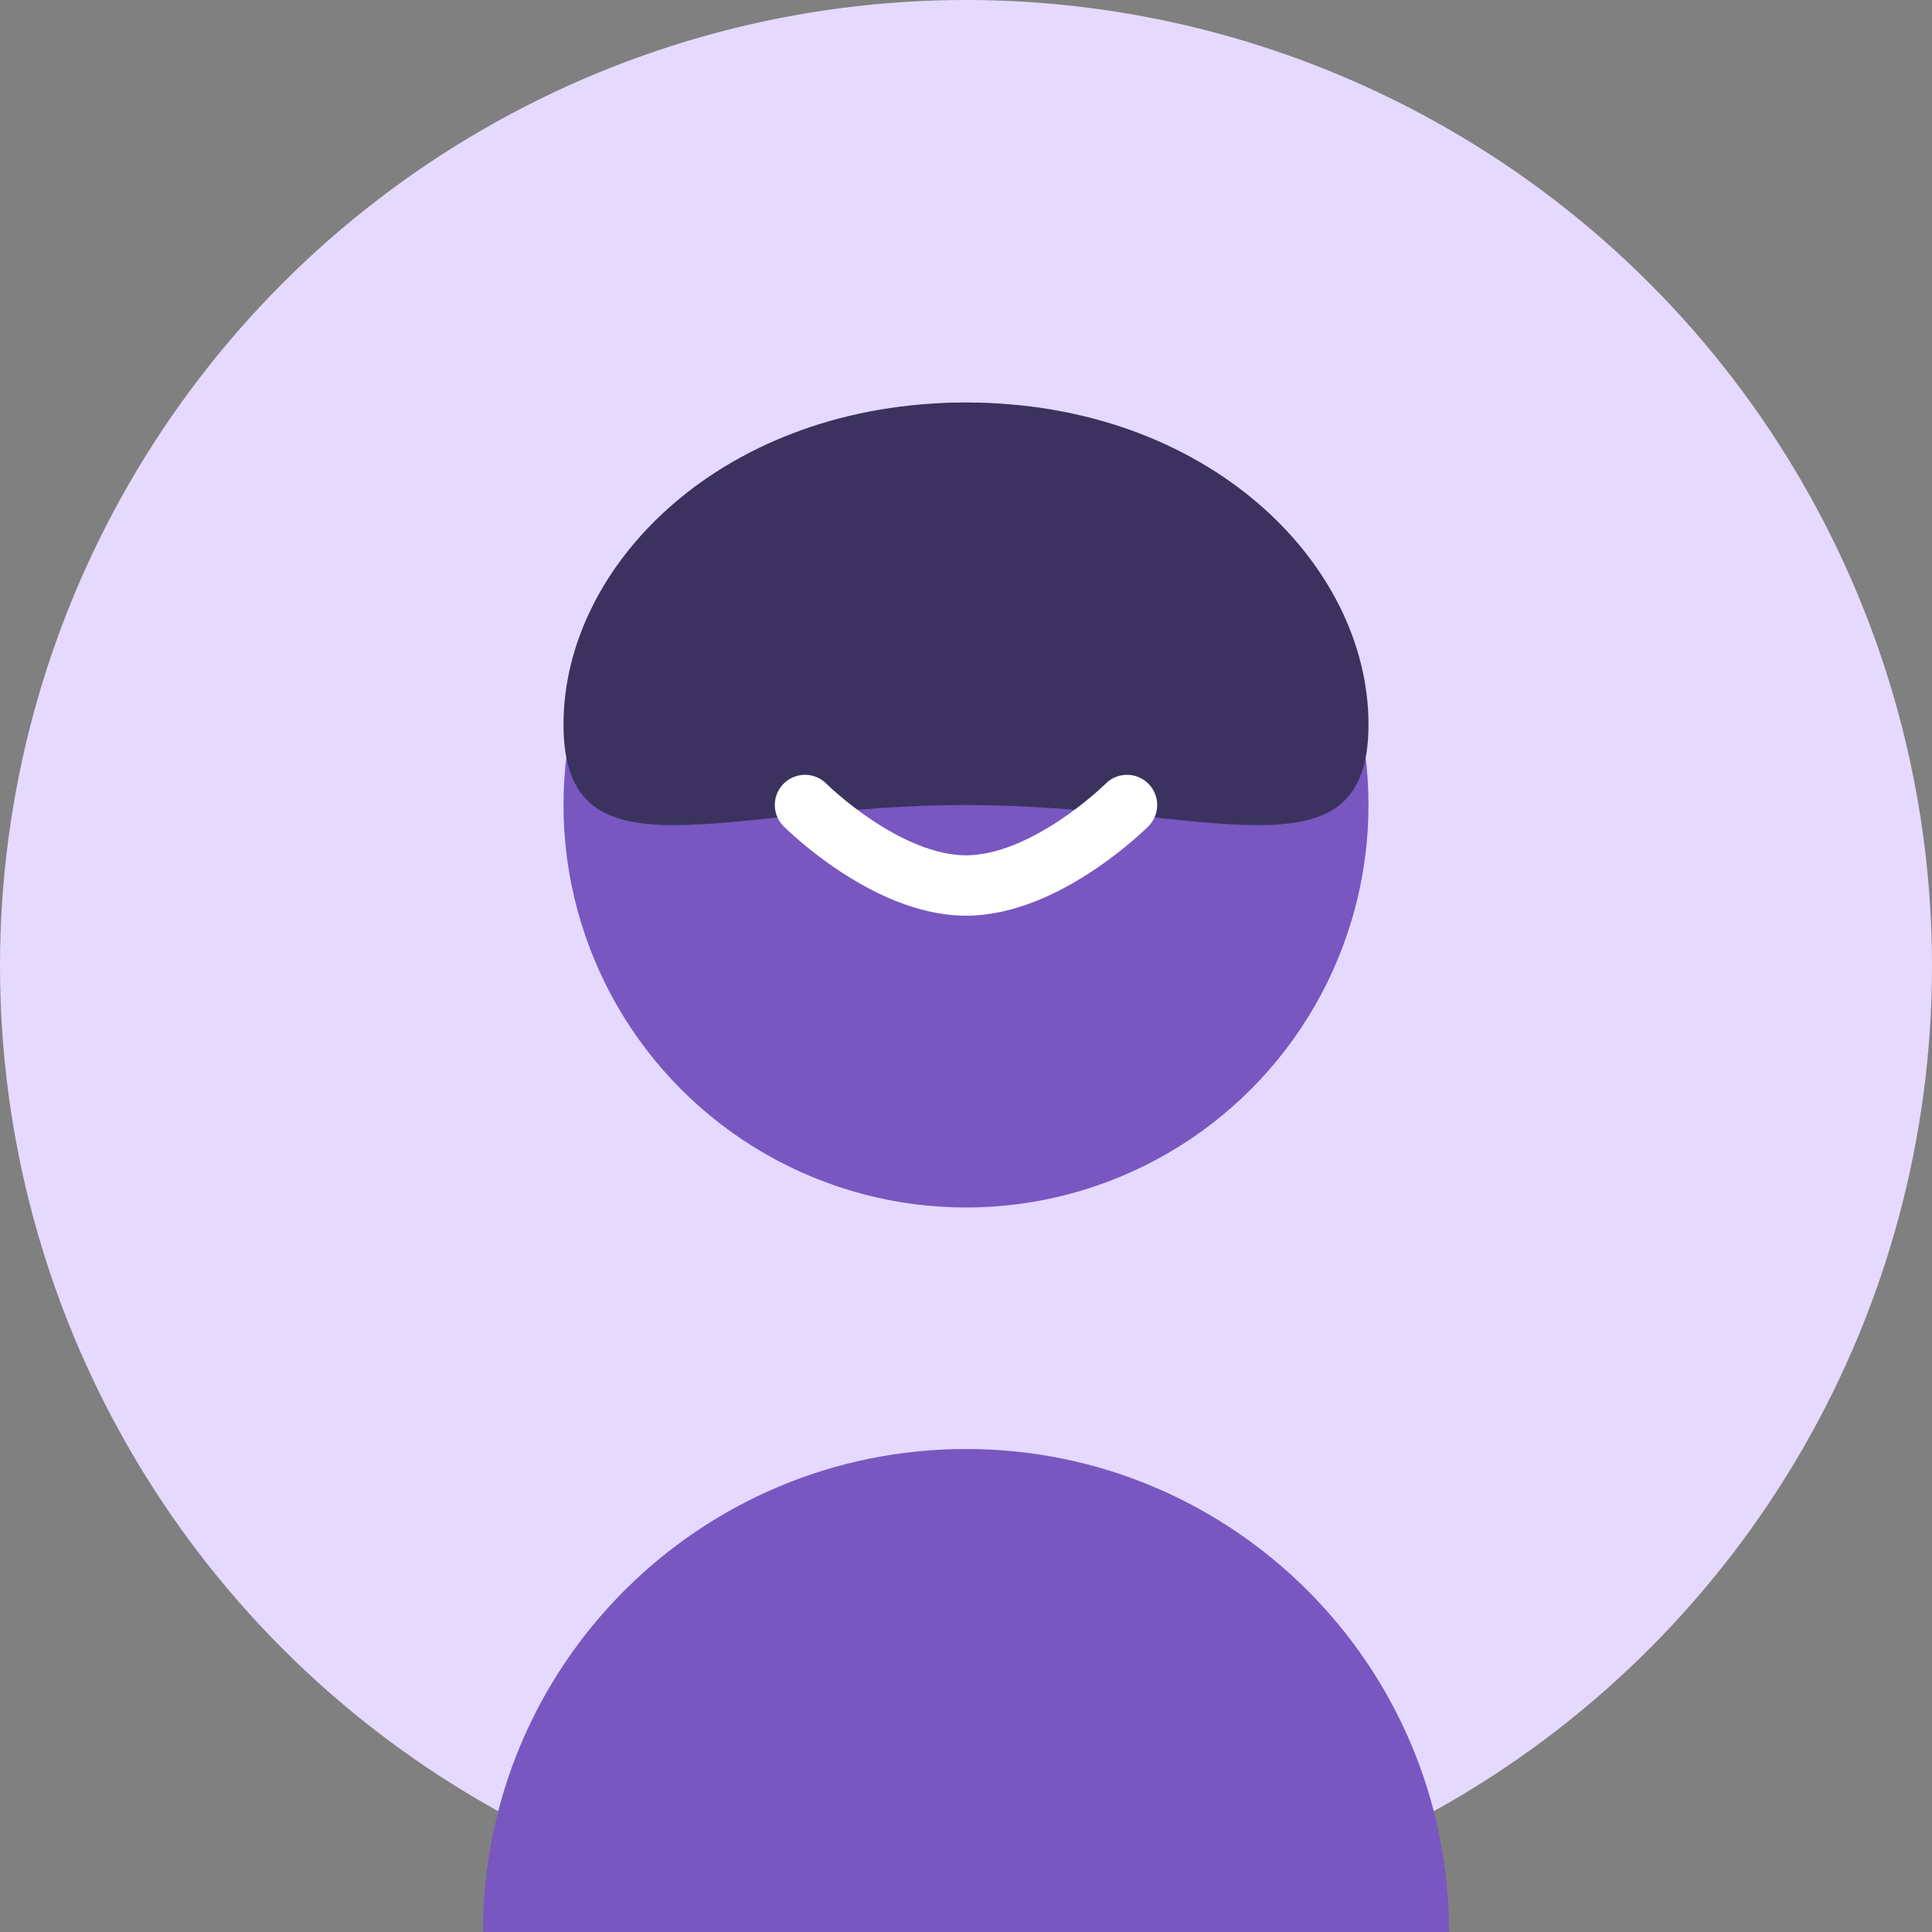 <svg width="48" height="48" viewBox="0 0 48 48" fill="none" xmlns="http://www.w3.org/2000/svg">
    <rect x="0" y="0" width="48" height="48" fill="#808080" stroke="none"/>
    <!-- Background Circle -->
    <circle cx="24" cy="24" r="24" fill="#E6D9FF"/>
    
    <!-- Face Shape -->
    <circle cx="24" cy="20" r="10" fill="#7857C1"/>
    
    <!-- Body Shape -->
    <path d="M12 48C12 41.373 17.373 36 24 36C30.627 36 36 41.373 36 48" fill="#7857C1"/>
    
    <!-- Hair -->
    <path d="M14 18C14 14 18 10 24 10C30 10 34 14 34 18C34 22 30 20 24 20C18 20 14 22 14 18Z" fill="#3B325F"/>
    
    <!-- Smile -->
    <path d="M20 20C20 20 22 22 24 22C26 22 28 20 28 20" stroke="#FFFFFF" stroke-width="1.5" stroke-linecap="round"/>
</svg>